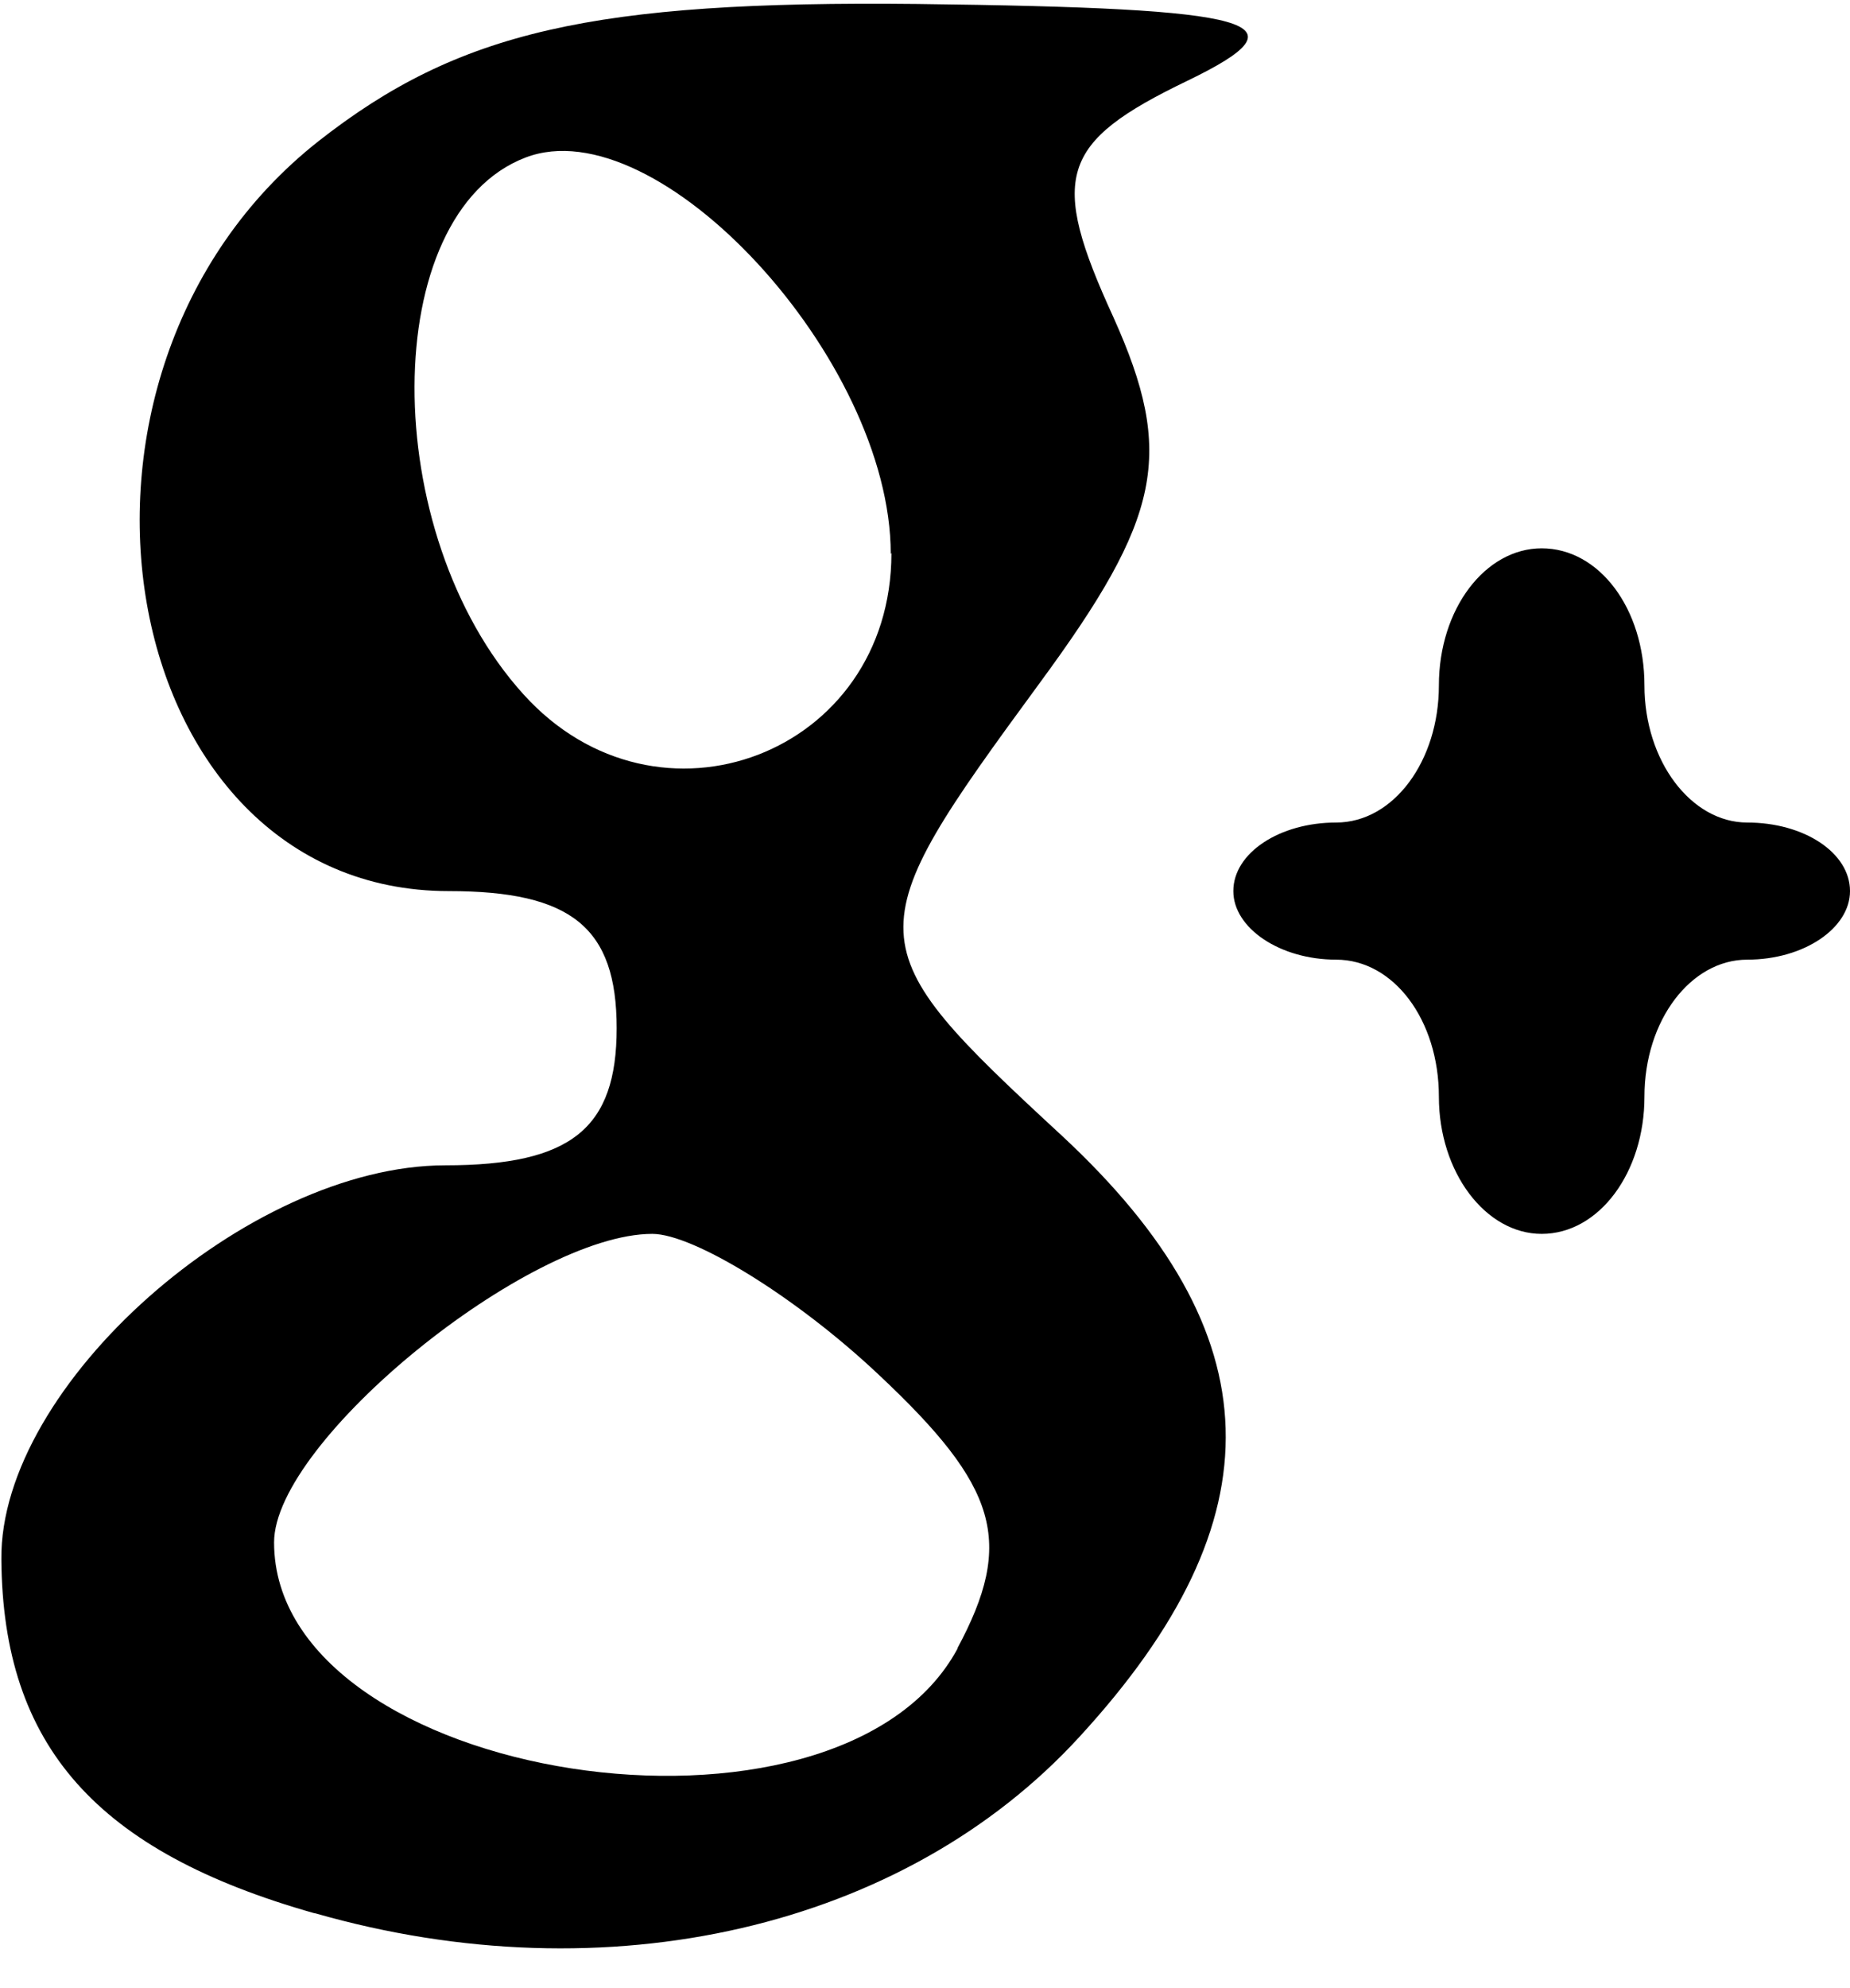 <svg xmlns="http://www.w3.org/2000/svg" xmlns:xlink="http://www.w3.org/1999/xlink" viewBox="0 0 27 29"><g transform="translate(-345.81 -484.092)"><path d="M350.4 512c-3.18-.9-4.55-2.44-4.57-5.16-.03-2.54 3.6-5.75 6.48-5.75 1.84 0 2.5-.54 2.5-2 0-1.47-.66-2-2.45-2-4.9 0-6.22-7.54-1.9-10.94 2.04-1.6 4-2.05 8.74-2 5 .06 5.72.26 3.94 1.12-1.87.9-2.02 1.4-1.08 3.45.9 2 .7 2.92-1.08 5.34-2.7 3.68-2.7 3.8.33 6.6 3.1 2.88 3.18 5.58.26 8.76-2.56 2.8-6.9 3.8-11.16 2.58zm9.38-3.86c.84-1.56.6-2.36-1.15-4-1.2-1.13-2.7-2.05-3.3-2.05-1.8 0-5.52 3.02-5.52 4.5 0 3.5 8.25 4.78 9.98 1.54zm-.97-15.97c0-2.84-3.4-6.52-5.33-5.78-2.15.82-2.16 5.48-.03 7.83 1.96 2.17 5.37.87 5.37-2.06zm8 7.92c0-1.12-.66-2-1.5-2-.82 0-1.5-.46-1.5-1 0-.56.68-1 1.5-1 .84 0 1.5-.9 1.5-2 0-1.12.68-2 1.5-2 .84 0 1.5.88 1.5 2 0 1.1.68 2 1.5 2 .83 0 1.5.44 1.5 1 0 .54-.67 1-1.5 1-.82 0-1.5.88-1.5 2 0 1.1-.66 2-1.5 2-.82 0-1.5-.9-1.5-2z"/></g></svg>